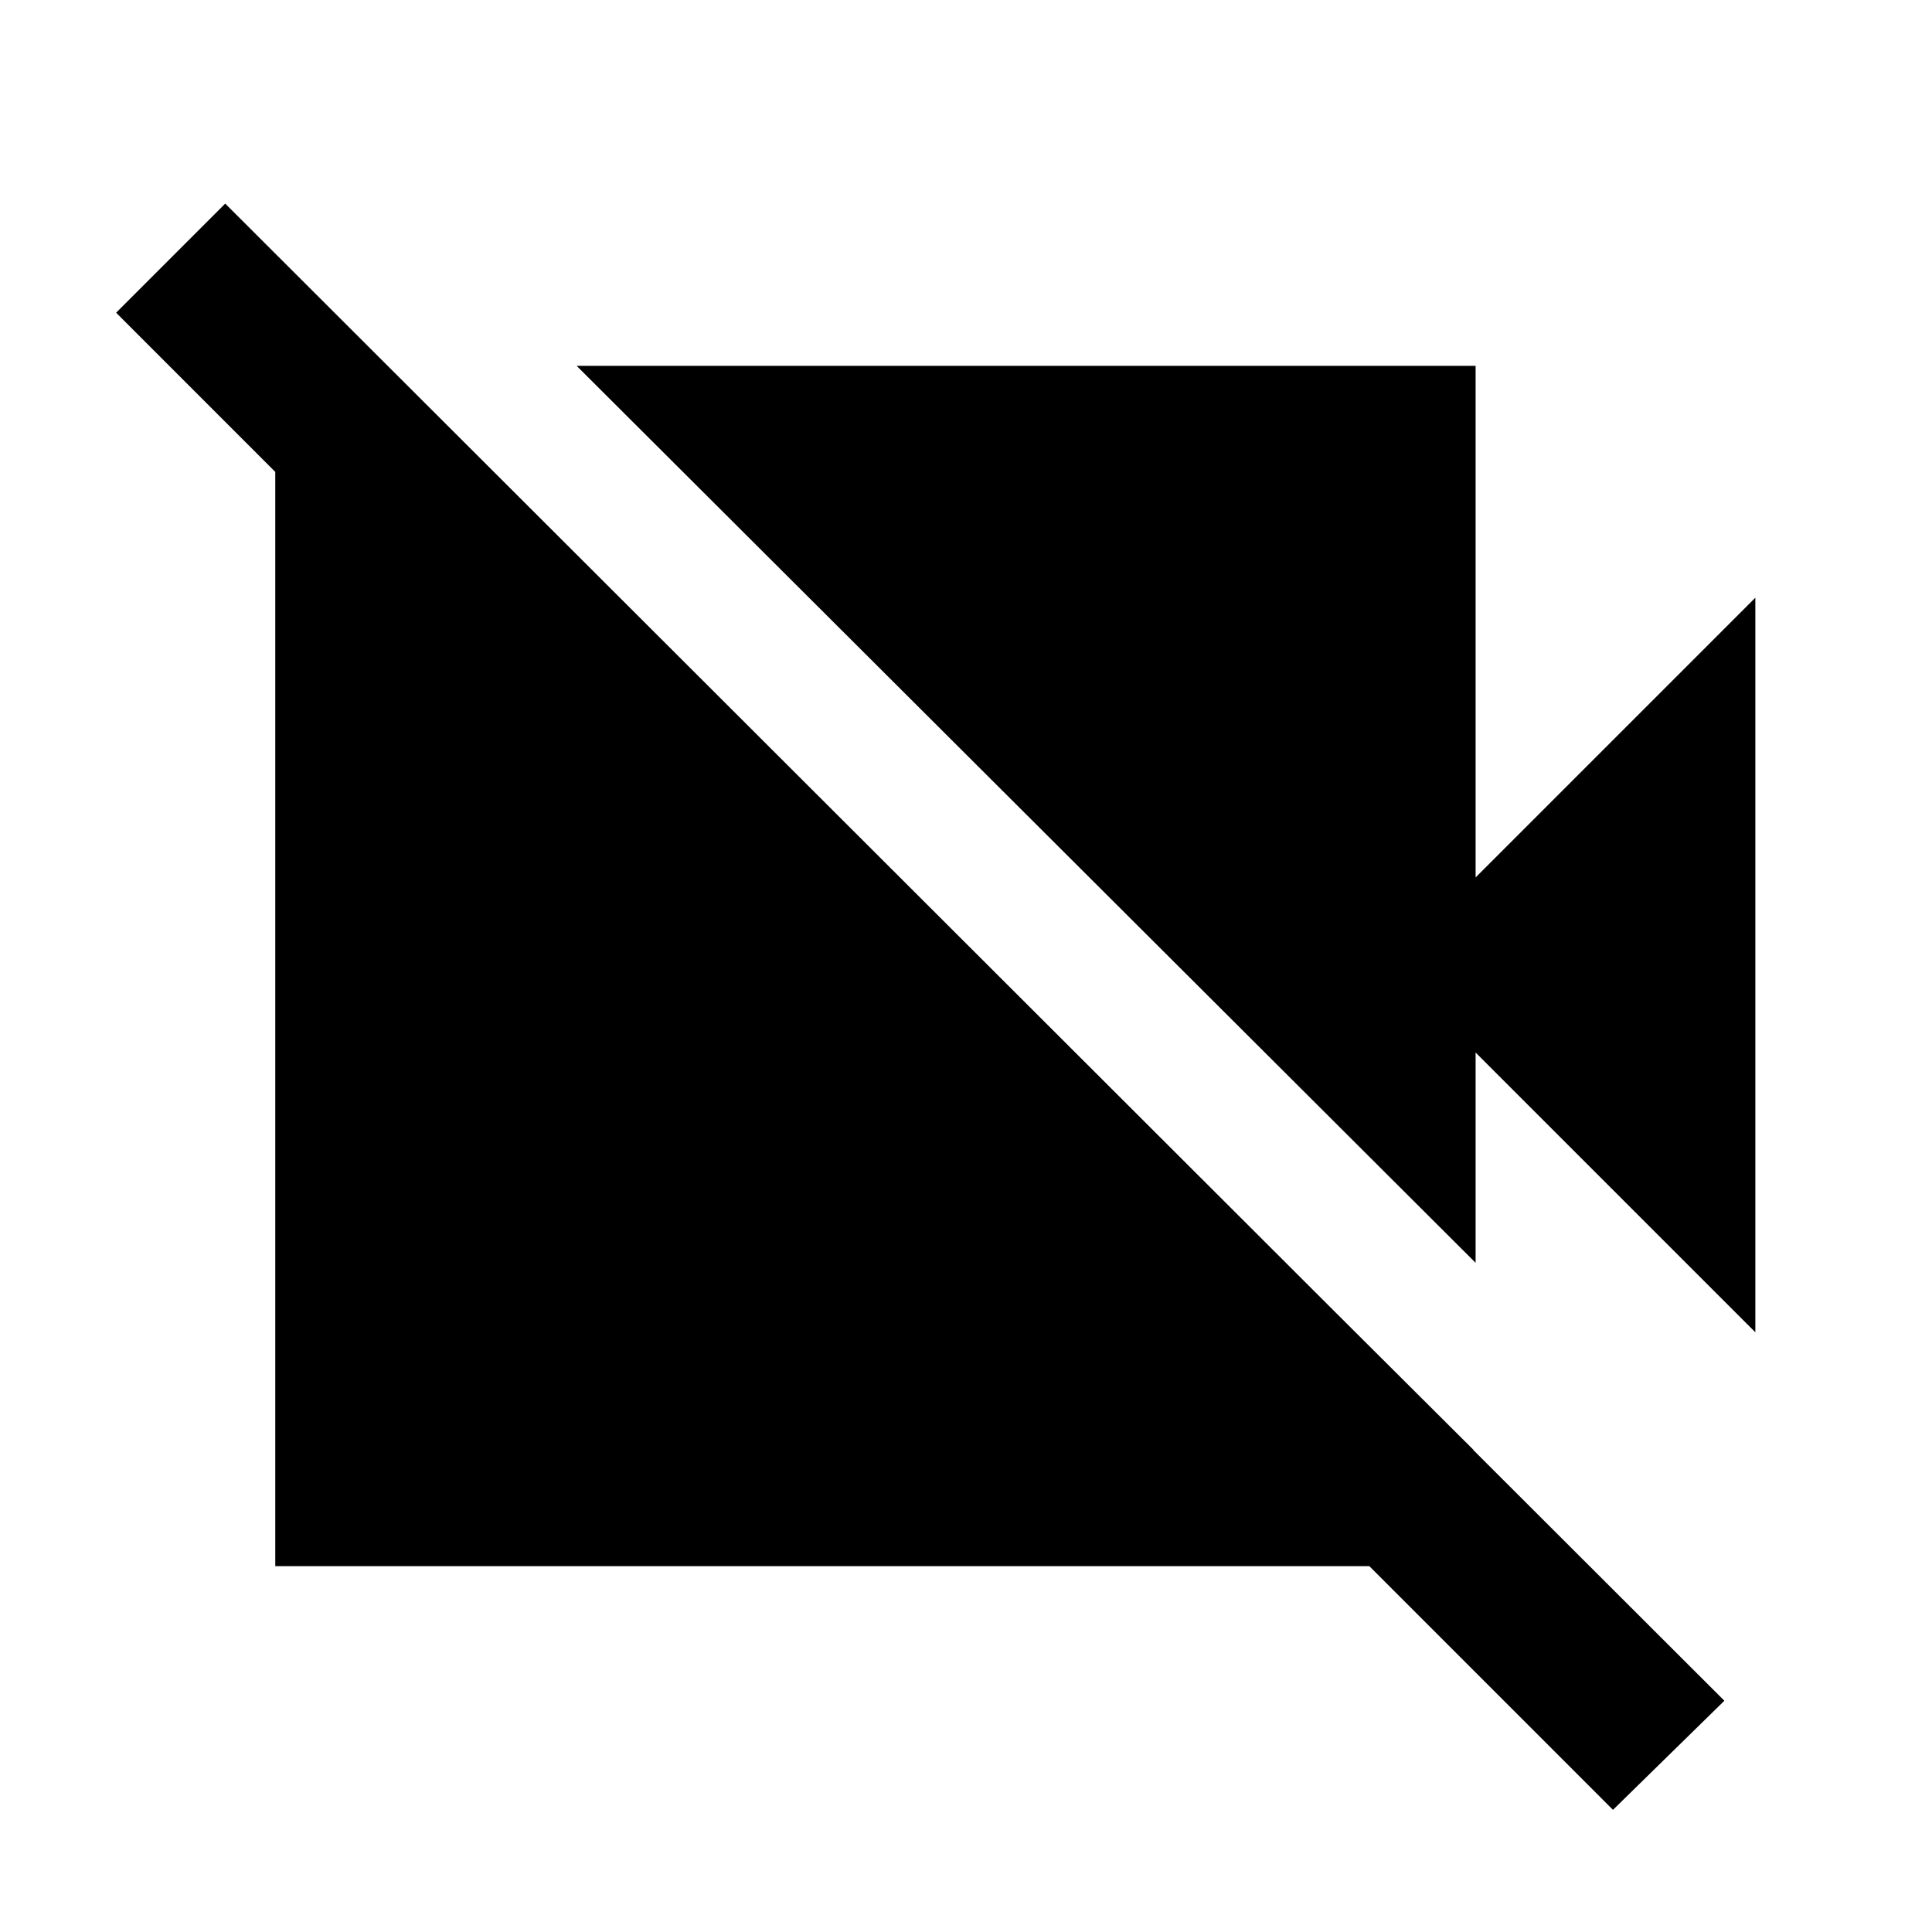 <svg xmlns="http://www.w3.org/2000/svg" height="20" viewBox="0 -960 960 960" width="20"><path d="m872.22-298-139-139v104.48l-446.7-445.7h446.7V-524l139-139v365ZM801.48-60.7 57.7-804.61l54.21-54.22 744.92 743.92-55.35 54.21ZM194.52-775.22l537.57 535.57v57.87H136.78v-593.44h57.74Z"/></svg>